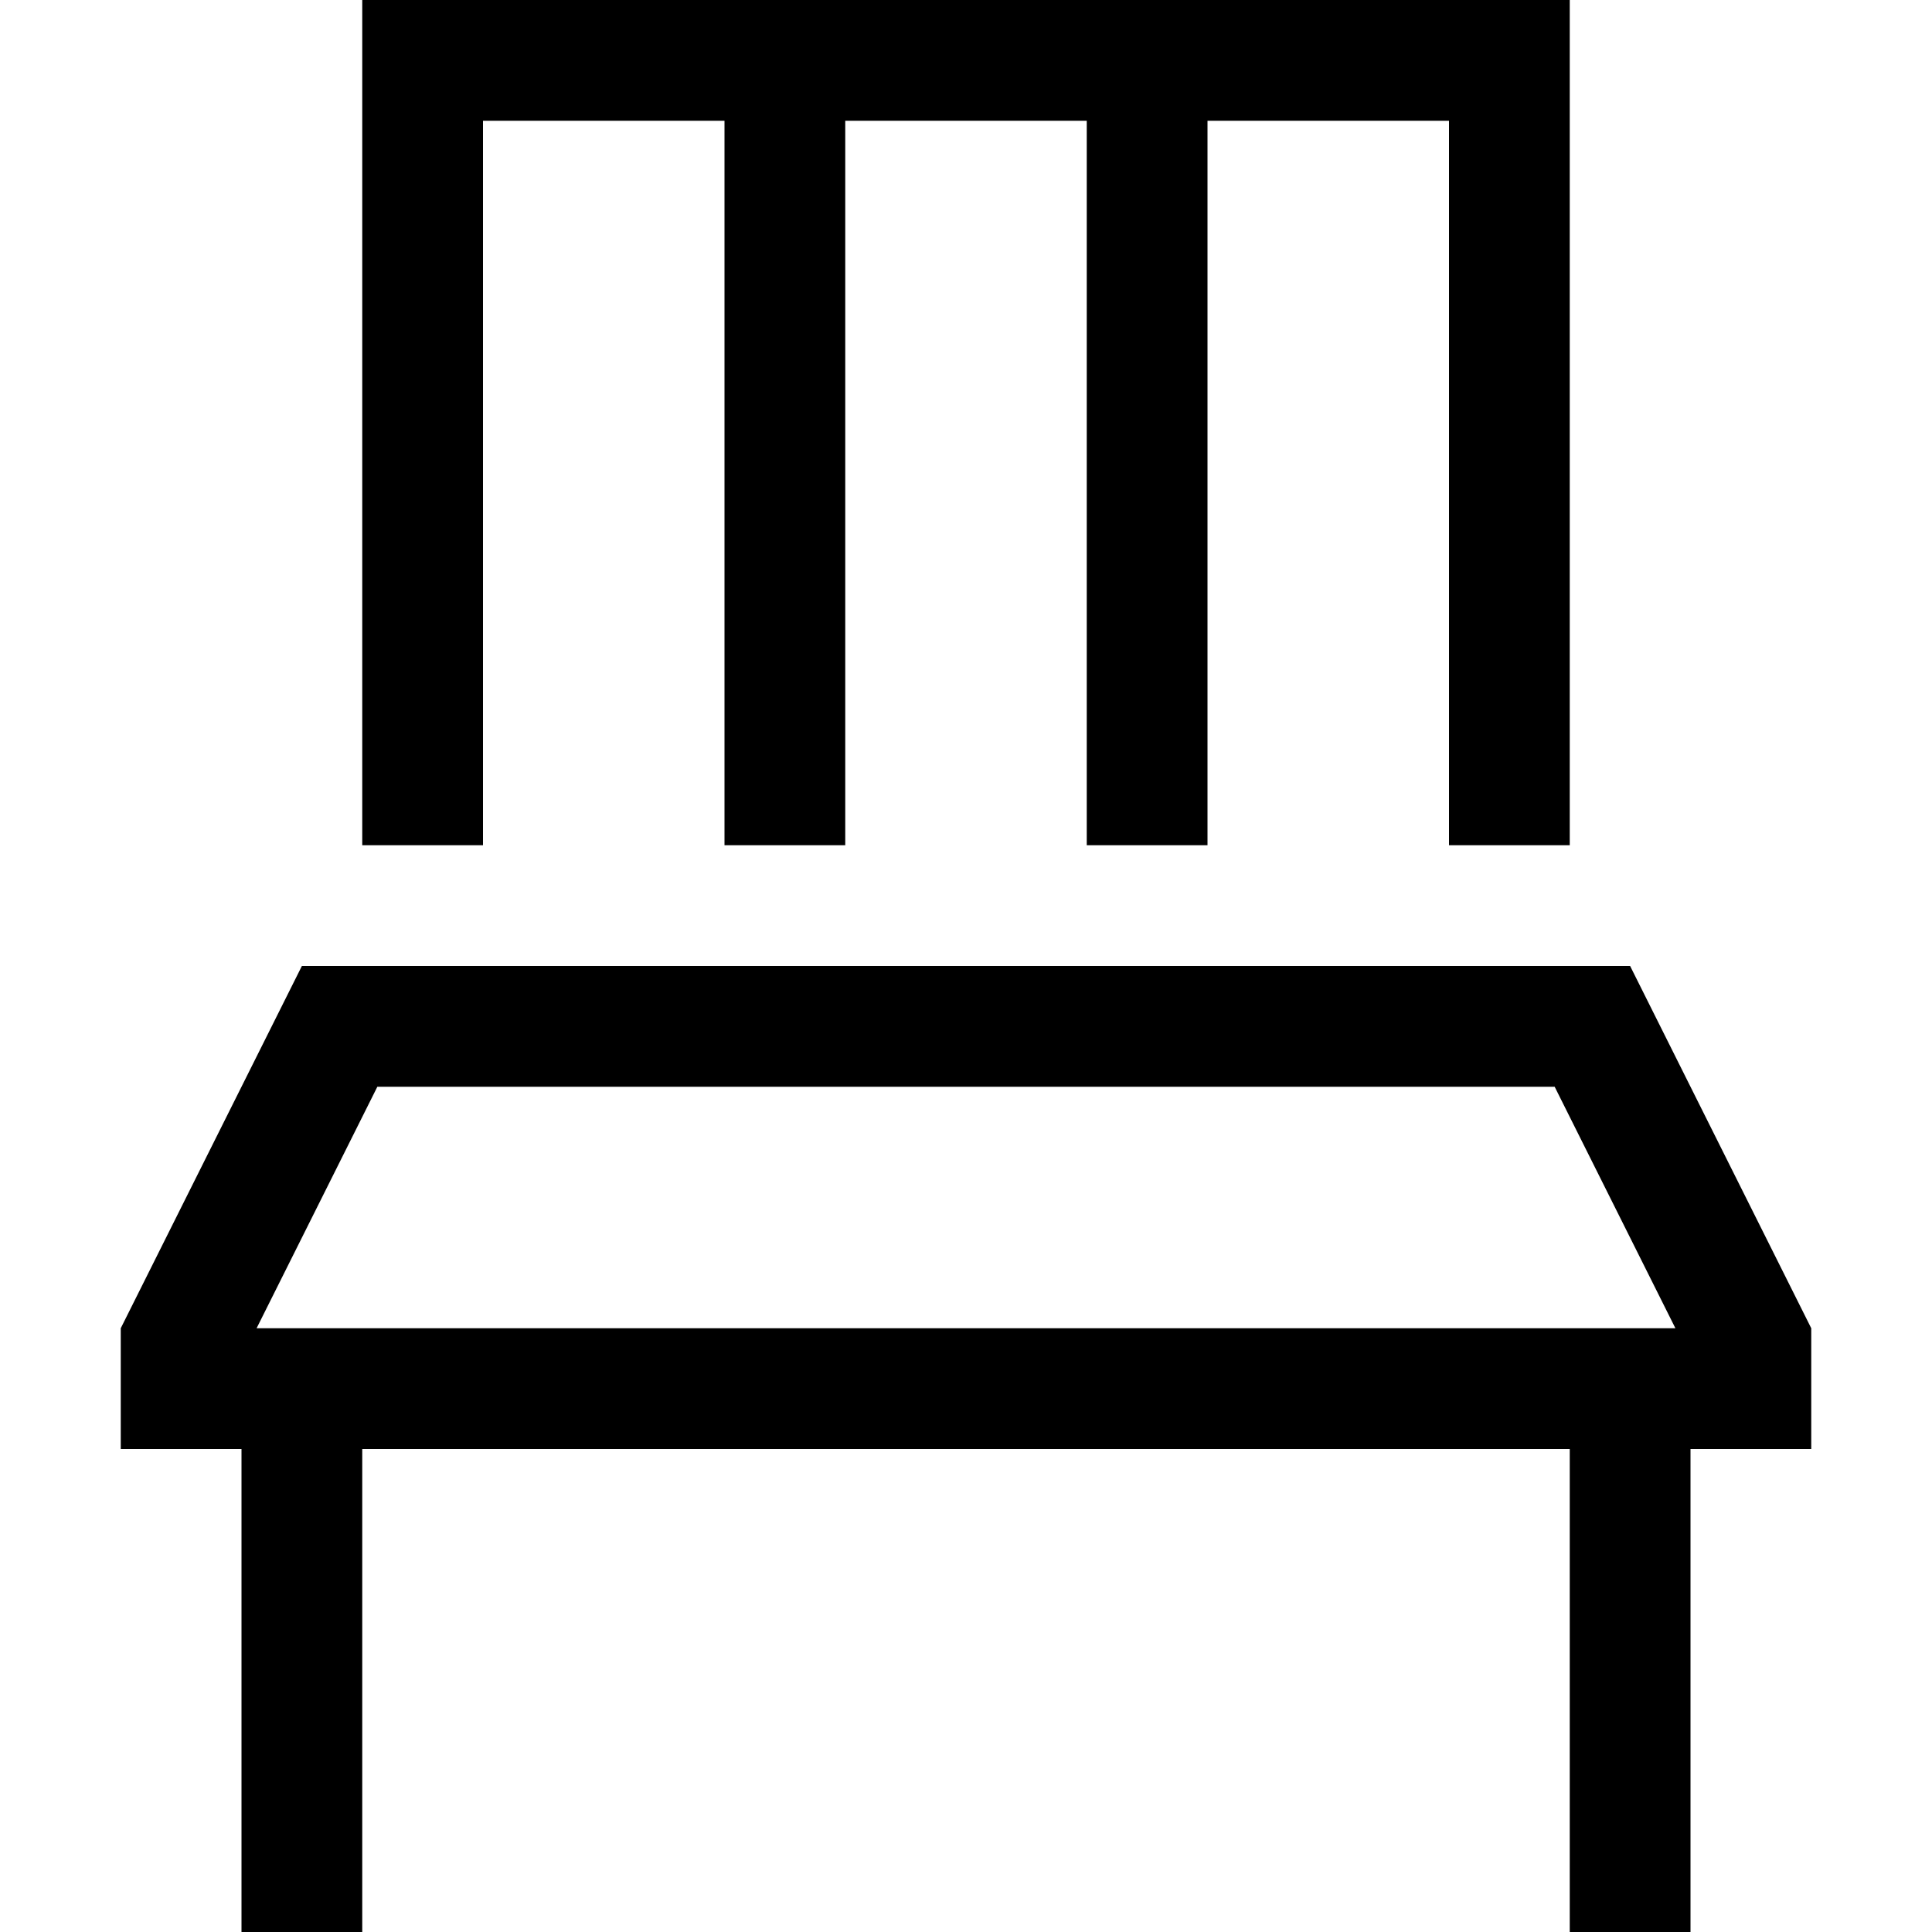 <svg xmlns="http://www.w3.org/2000/svg" viewBox="0 0 512 512">
  <path d="M 320 32 L 384 32 L 320 32 L 384 32 L 384 224 L 384 224 L 416 224 L 416 224 L 416 32 L 416 32 L 416 0 L 416 0 L 384 0 L 96 0 L 96 32 L 96 32 L 96 224 L 96 224 L 128 224 L 128 224 L 128 32 L 128 32 L 192 32 L 192 32 L 192 224 L 192 224 L 224 224 L 224 224 L 224 32 L 224 32 L 288 32 L 288 32 L 288 224 L 288 224 L 320 224 L 320 224 L 320 32 L 320 32 Z M 100 288 L 412 288 L 100 288 L 412 288 L 444 352 L 444 352 L 68 352 L 68 352 L 100 288 L 100 288 Z M 480 352 L 432 256 L 480 352 L 432 256 L 80 256 L 80 256 L 32 352 L 32 352 L 32 384 L 32 384 L 64 384 L 64 384 L 64 496 L 64 496 L 64 512 L 64 512 L 96 512 L 96 512 L 96 496 L 96 496 L 96 384 L 96 384 L 416 384 L 416 384 L 416 496 L 416 496 L 416 512 L 416 512 L 448 512 L 448 512 L 448 496 L 448 496 L 448 384 L 448 384 L 480 384 L 480 384 L 480 352 L 480 352 Z" />
</svg>